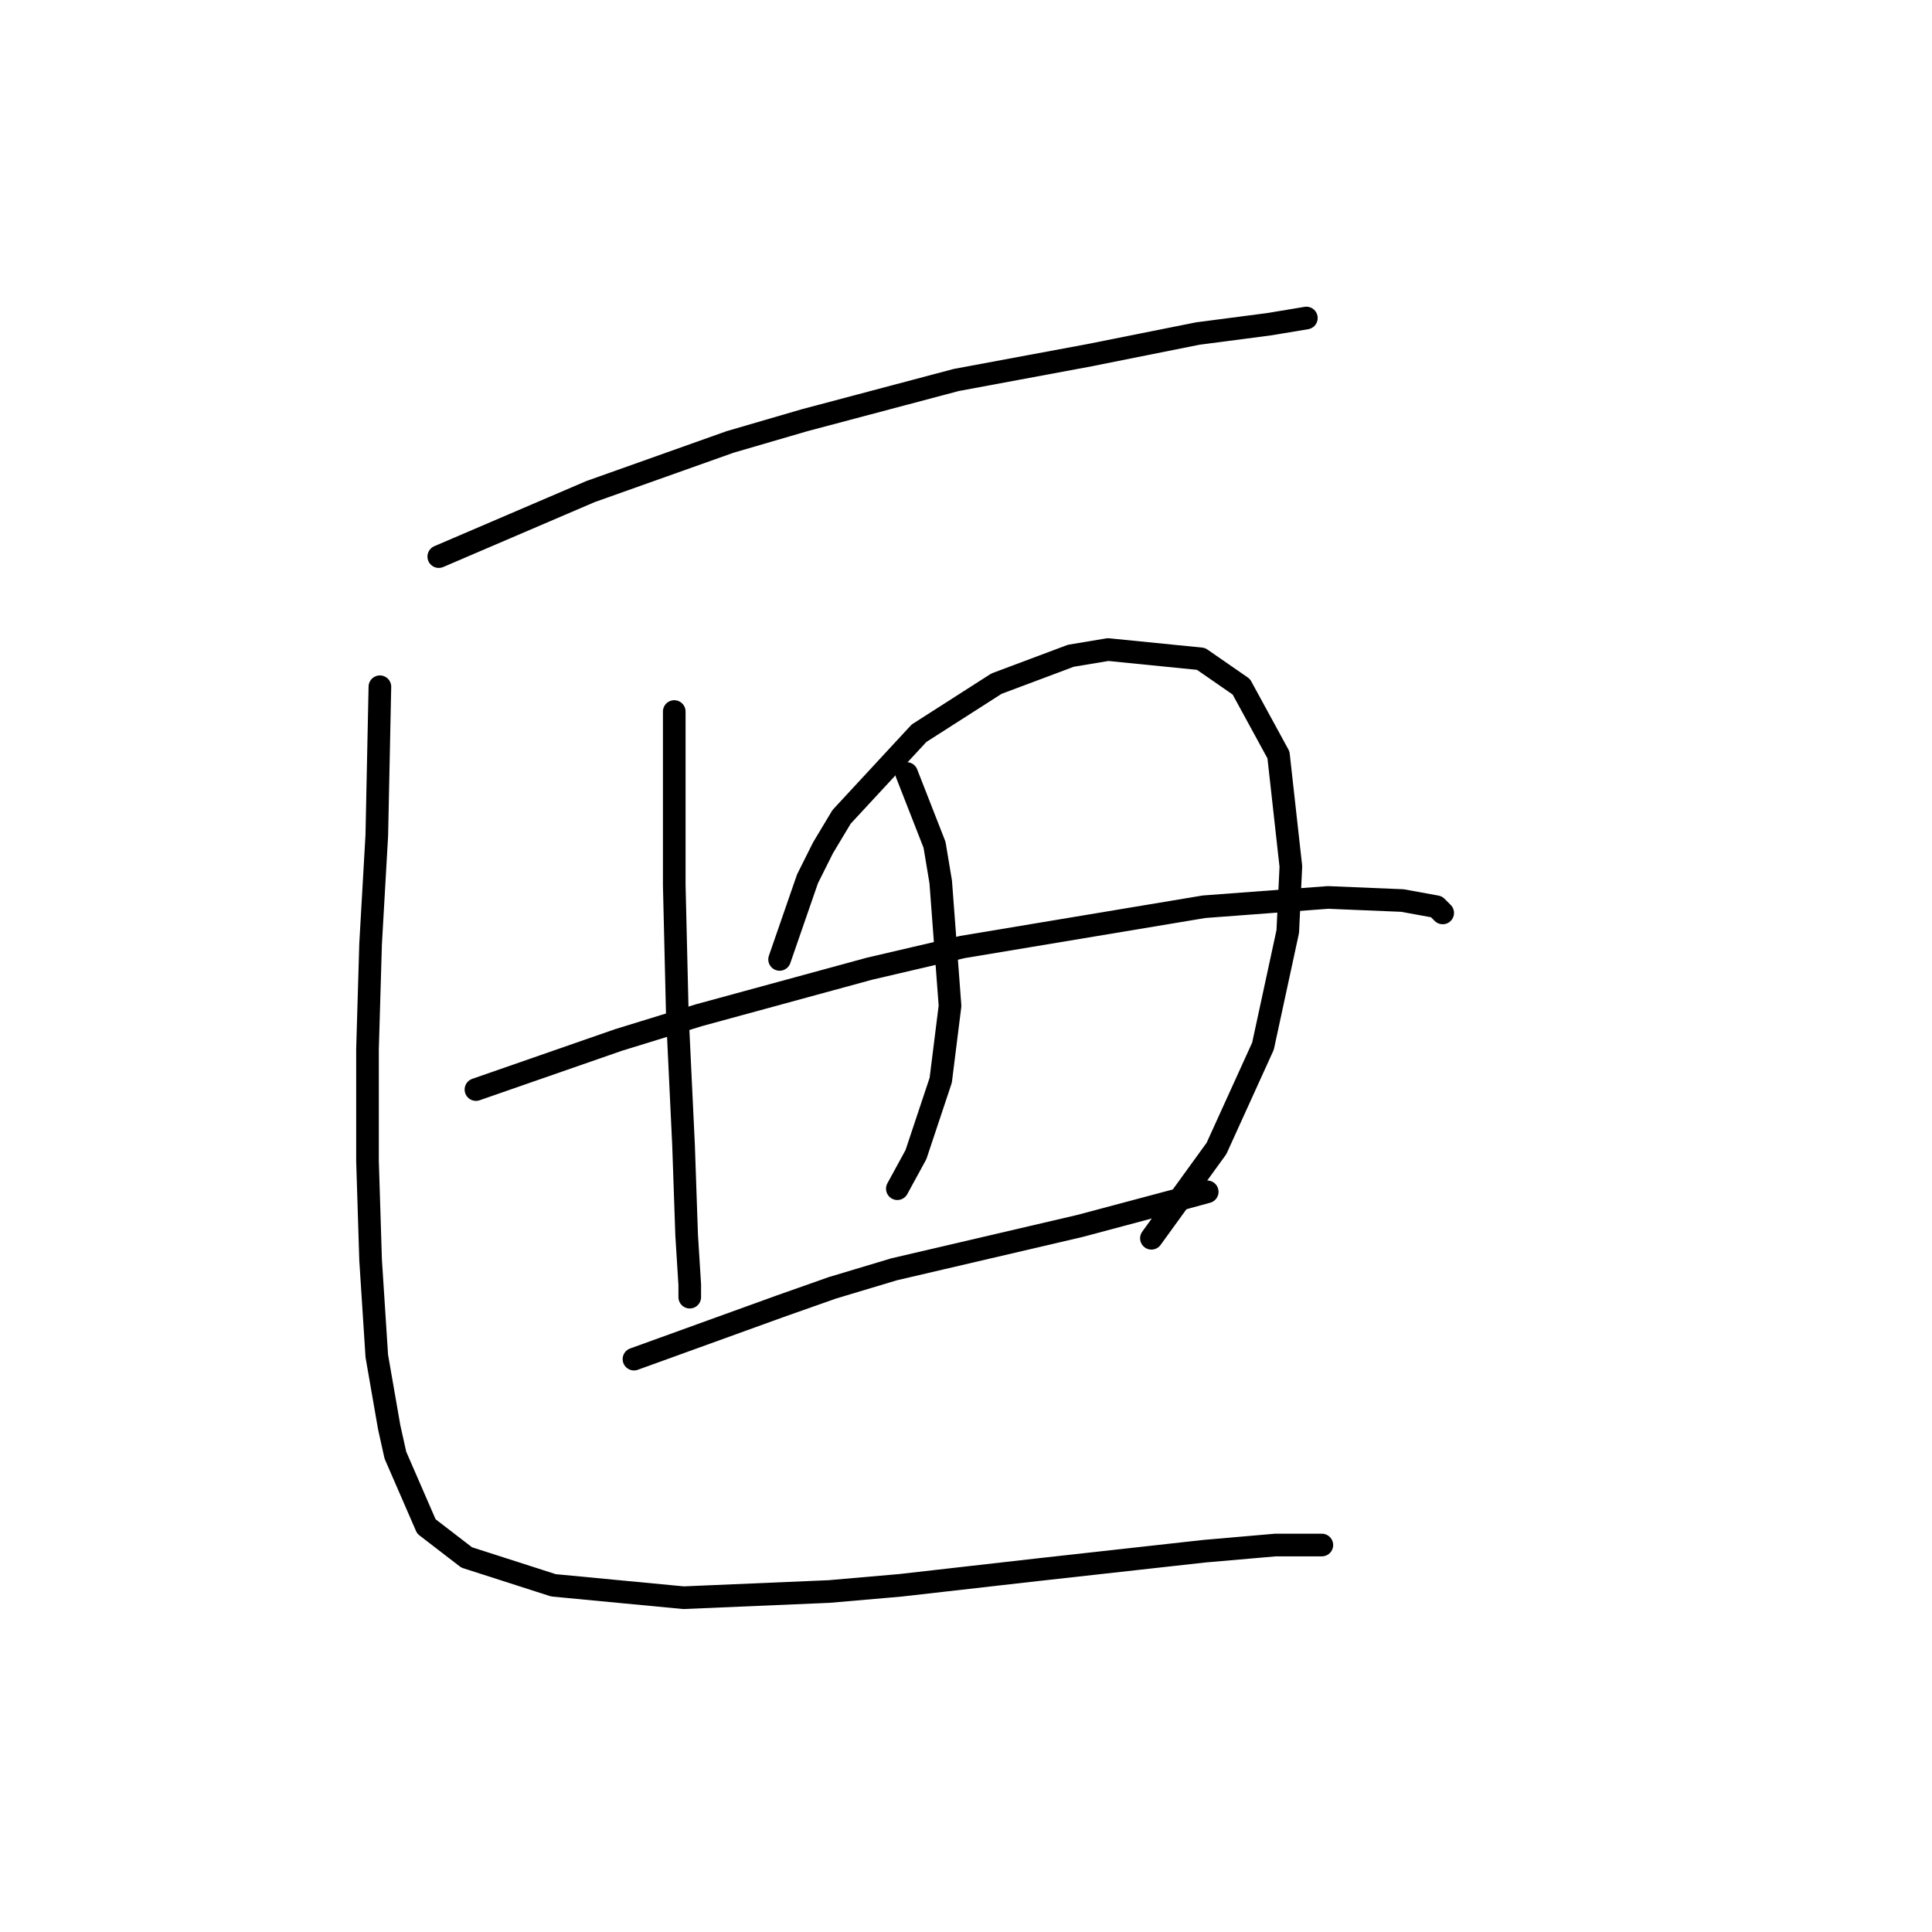 <?xml version="1.0" standalone="no"?>
    <svg width="256" height="256" xmlns="http://www.w3.org/2000/svg" version="1.1">
    <polyline stroke="black" stroke-width="3" stroke-linecap="round" fill="transparent" stroke-linejoin="round" points="58.139 73.753 78.257 65.131 96.733 58.562 106.586 55.688 126.704 50.35 144.359 47.066 158.729 44.192 168.172 42.96 173.099 42.139 173.099 42.139 " />
        <polyline stroke="black" stroke-width="3" stroke-linecap="round" fill="transparent" stroke-linejoin="round" points="89.342 94.281 89.342 117.273 89.753 134.517 90.574 151.761 90.985 163.668 91.395 170.237 91.395 171.879 91.395 171.879 " />
        <polyline stroke="black" stroke-width="3" stroke-linecap="round" fill="transparent" stroke-linejoin="round" points="103.302 127.127 106.997 116.452 109.05 112.346 111.513 108.241 121.777 97.155 132.042 90.586 141.895 86.891 146.822 86.07 159.139 87.302 164.477 90.997 169.404 100.029 171.046 114.81 170.635 123.432 167.351 138.623 161.192 152.172 152.57 164.078 152.57 164.078 " />
        <polyline stroke="black" stroke-width="3" stroke-linecap="round" fill="transparent" stroke-linejoin="round" points="120.135 102.493 123.83 111.936 124.651 116.863 125.883 133.285 124.651 143.139 121.367 152.993 118.903 157.509 118.903 157.509 " />
        <polyline stroke="black" stroke-width="3" stroke-linecap="round" fill="transparent" stroke-linejoin="round" points="63.066 144.371 81.952 137.802 92.627 134.517 115.208 128.359 127.525 125.485 159.55 120.147 175.973 118.916 185.826 119.326 190.343 120.147 191.164 120.968 191.164 120.968 " />
        <polyline stroke="black" stroke-width="3" stroke-linecap="round" fill="transparent" stroke-linejoin="round" points="84.005 180.091 103.302 173.111 110.281 170.647 118.493 168.184 143.127 162.436 155.444 159.151 159.961 157.92 159.961 157.92 " />
        <polyline stroke="black" stroke-width="3" stroke-linecap="round" fill="transparent" stroke-linejoin="round" points="50.338 90.997 49.927 110.704 49.106 125.074 48.696 139.033 48.696 153.814 49.106 166.952 49.927 179.68 51.57 189.123 52.391 192.818 56.497 202.261 61.834 206.367 73.33 210.062 90.574 211.705 109.871 210.883 119.314 210.062 137.379 208.009 159.55 205.546 168.993 204.725 175.152 204.725 175.152 204.725 " />
        </svg>